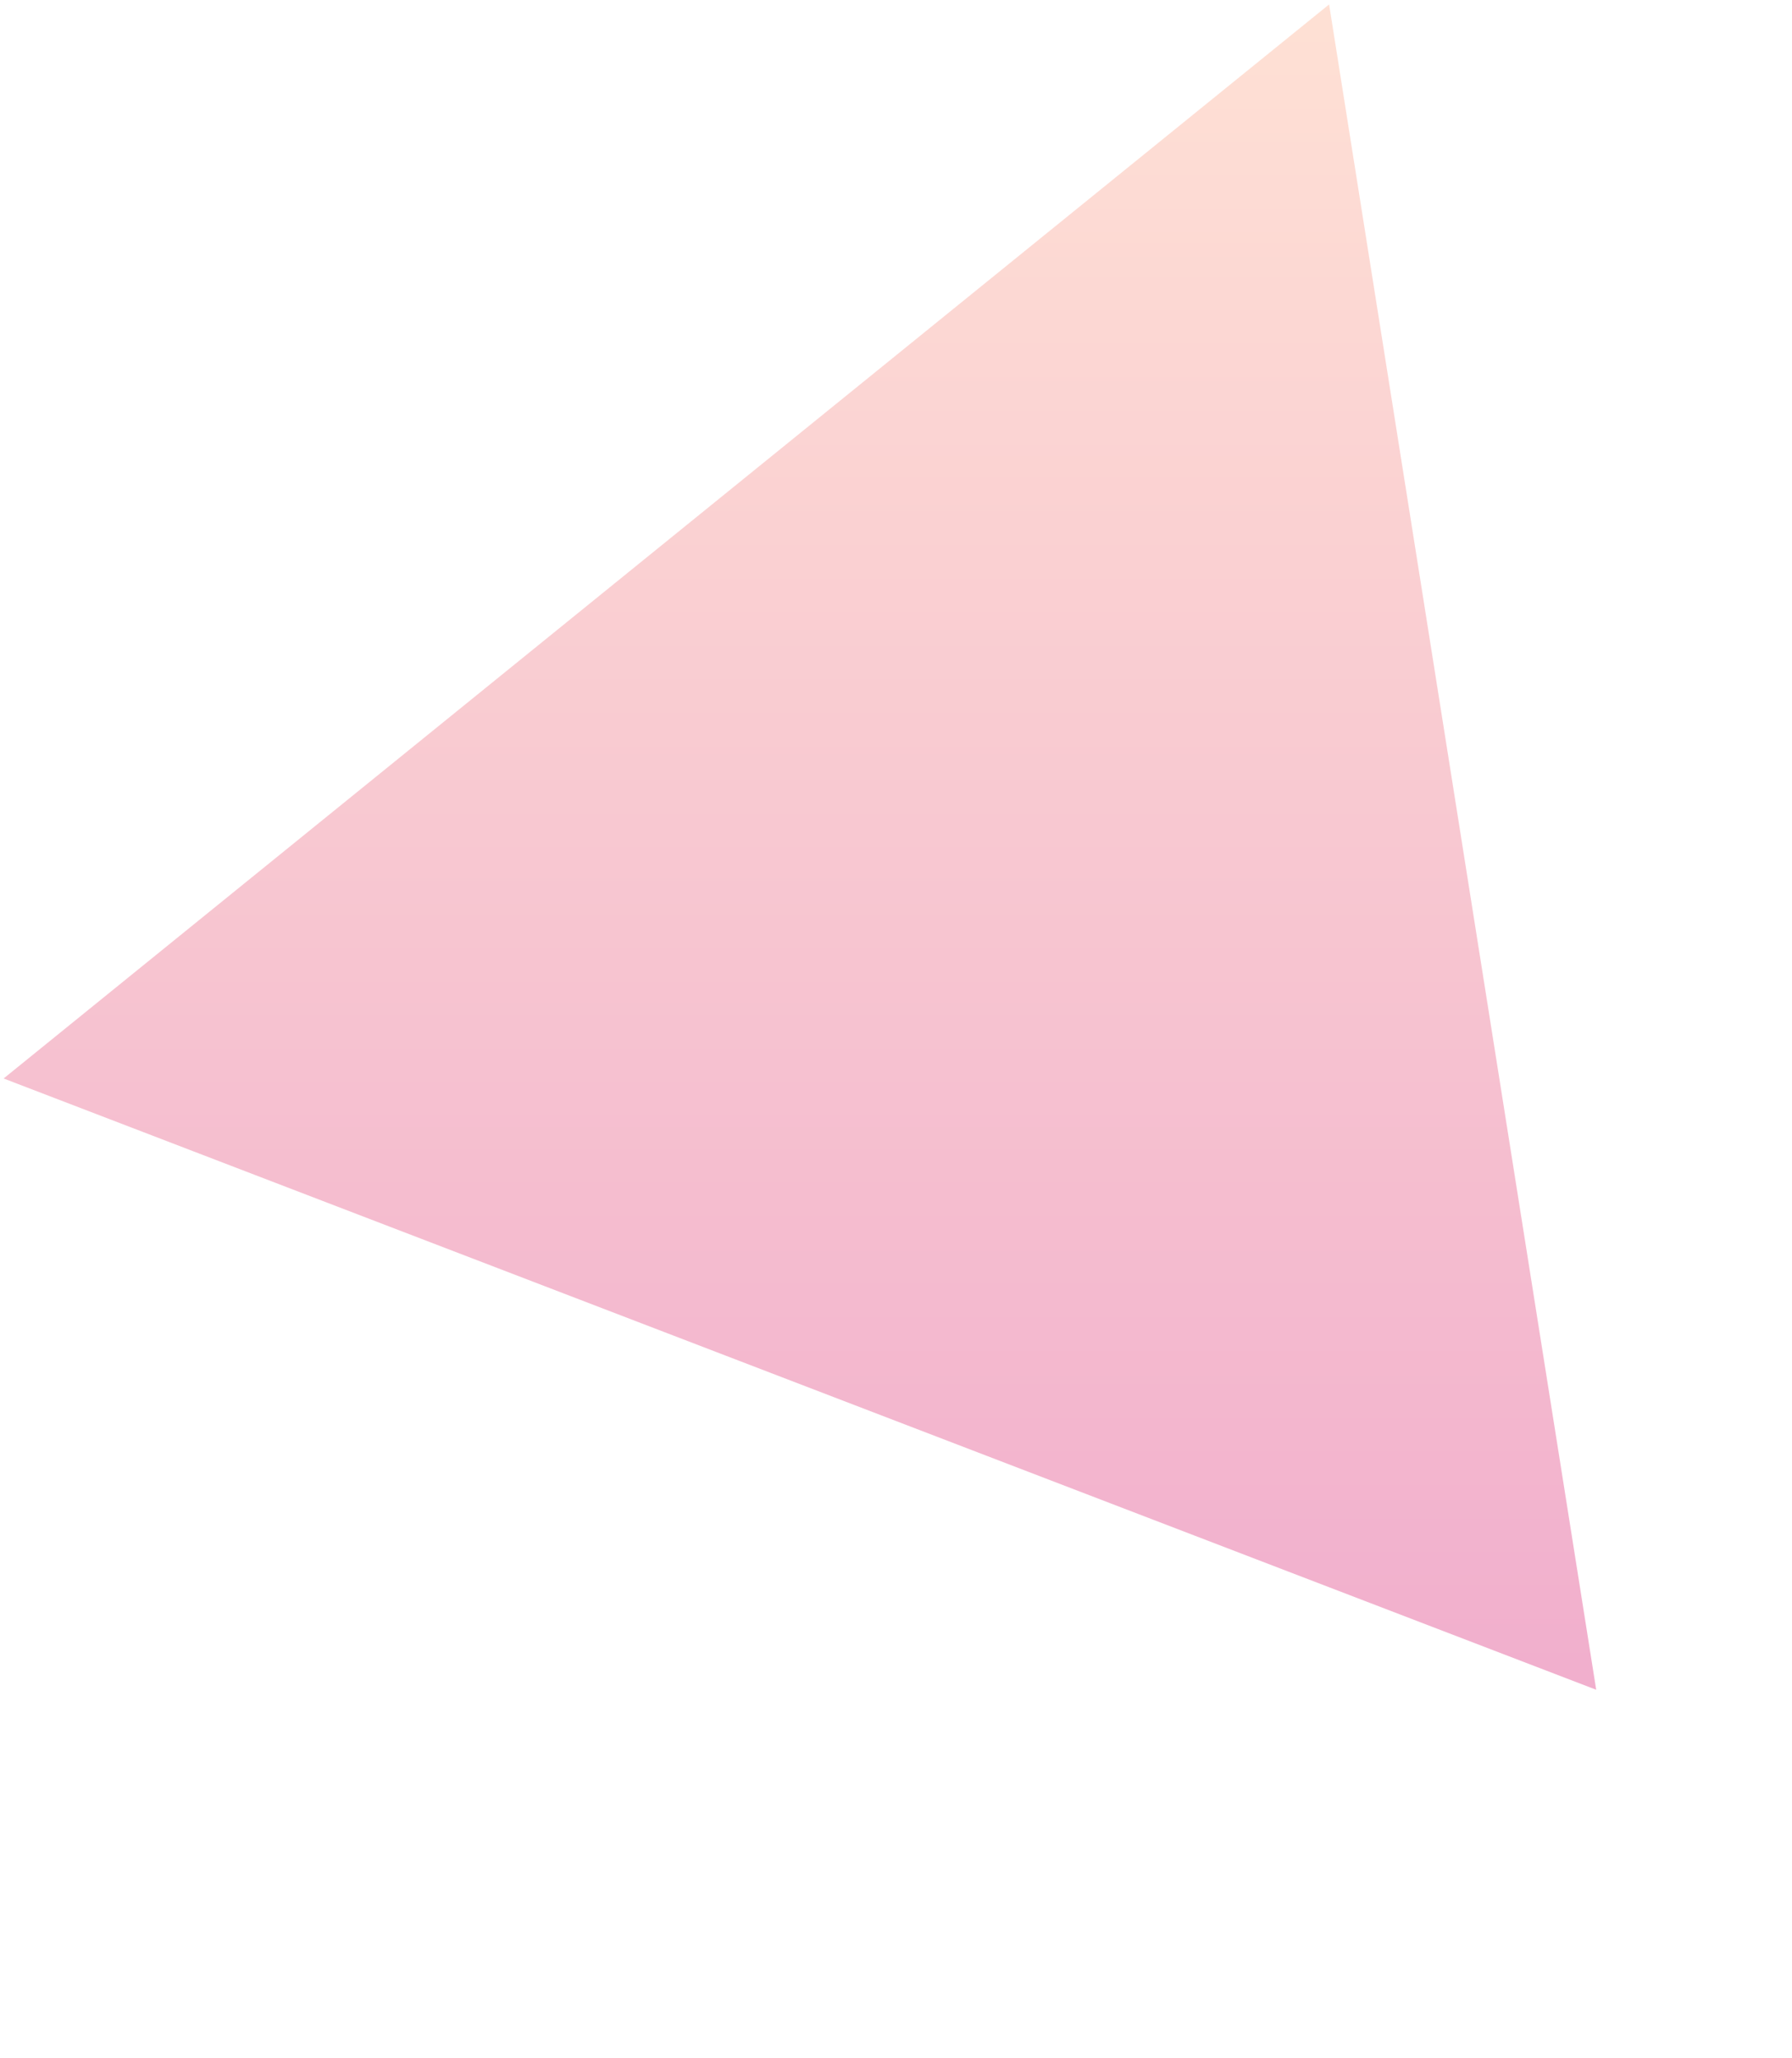 <!-- Generator: Avocode 2.1.0 - http://avocode.com -->
<svg height="279" width="243" xmlns:xlink="http://www.w3.org/1999/xlink" xmlns="http://www.w3.org/2000/svg" viewBox="0 0 243 279">
    <defs>
        <linearGradient y2="0%" y1="100%" x2="0%" x1="0%" id="gradient-1">
            <stop stop-color="#e45f9c" offset="0%" />
            <stop stop-color="#ffc3ab" offset="100%" />
        </linearGradient>
    </defs>
    <path fill="url(#gradient-1)" opacity="0.5" d="M 216.45 229.05 L 180.23 0.6 L 0.49 146.19 L 216.45 229.05 Z" />
</svg>